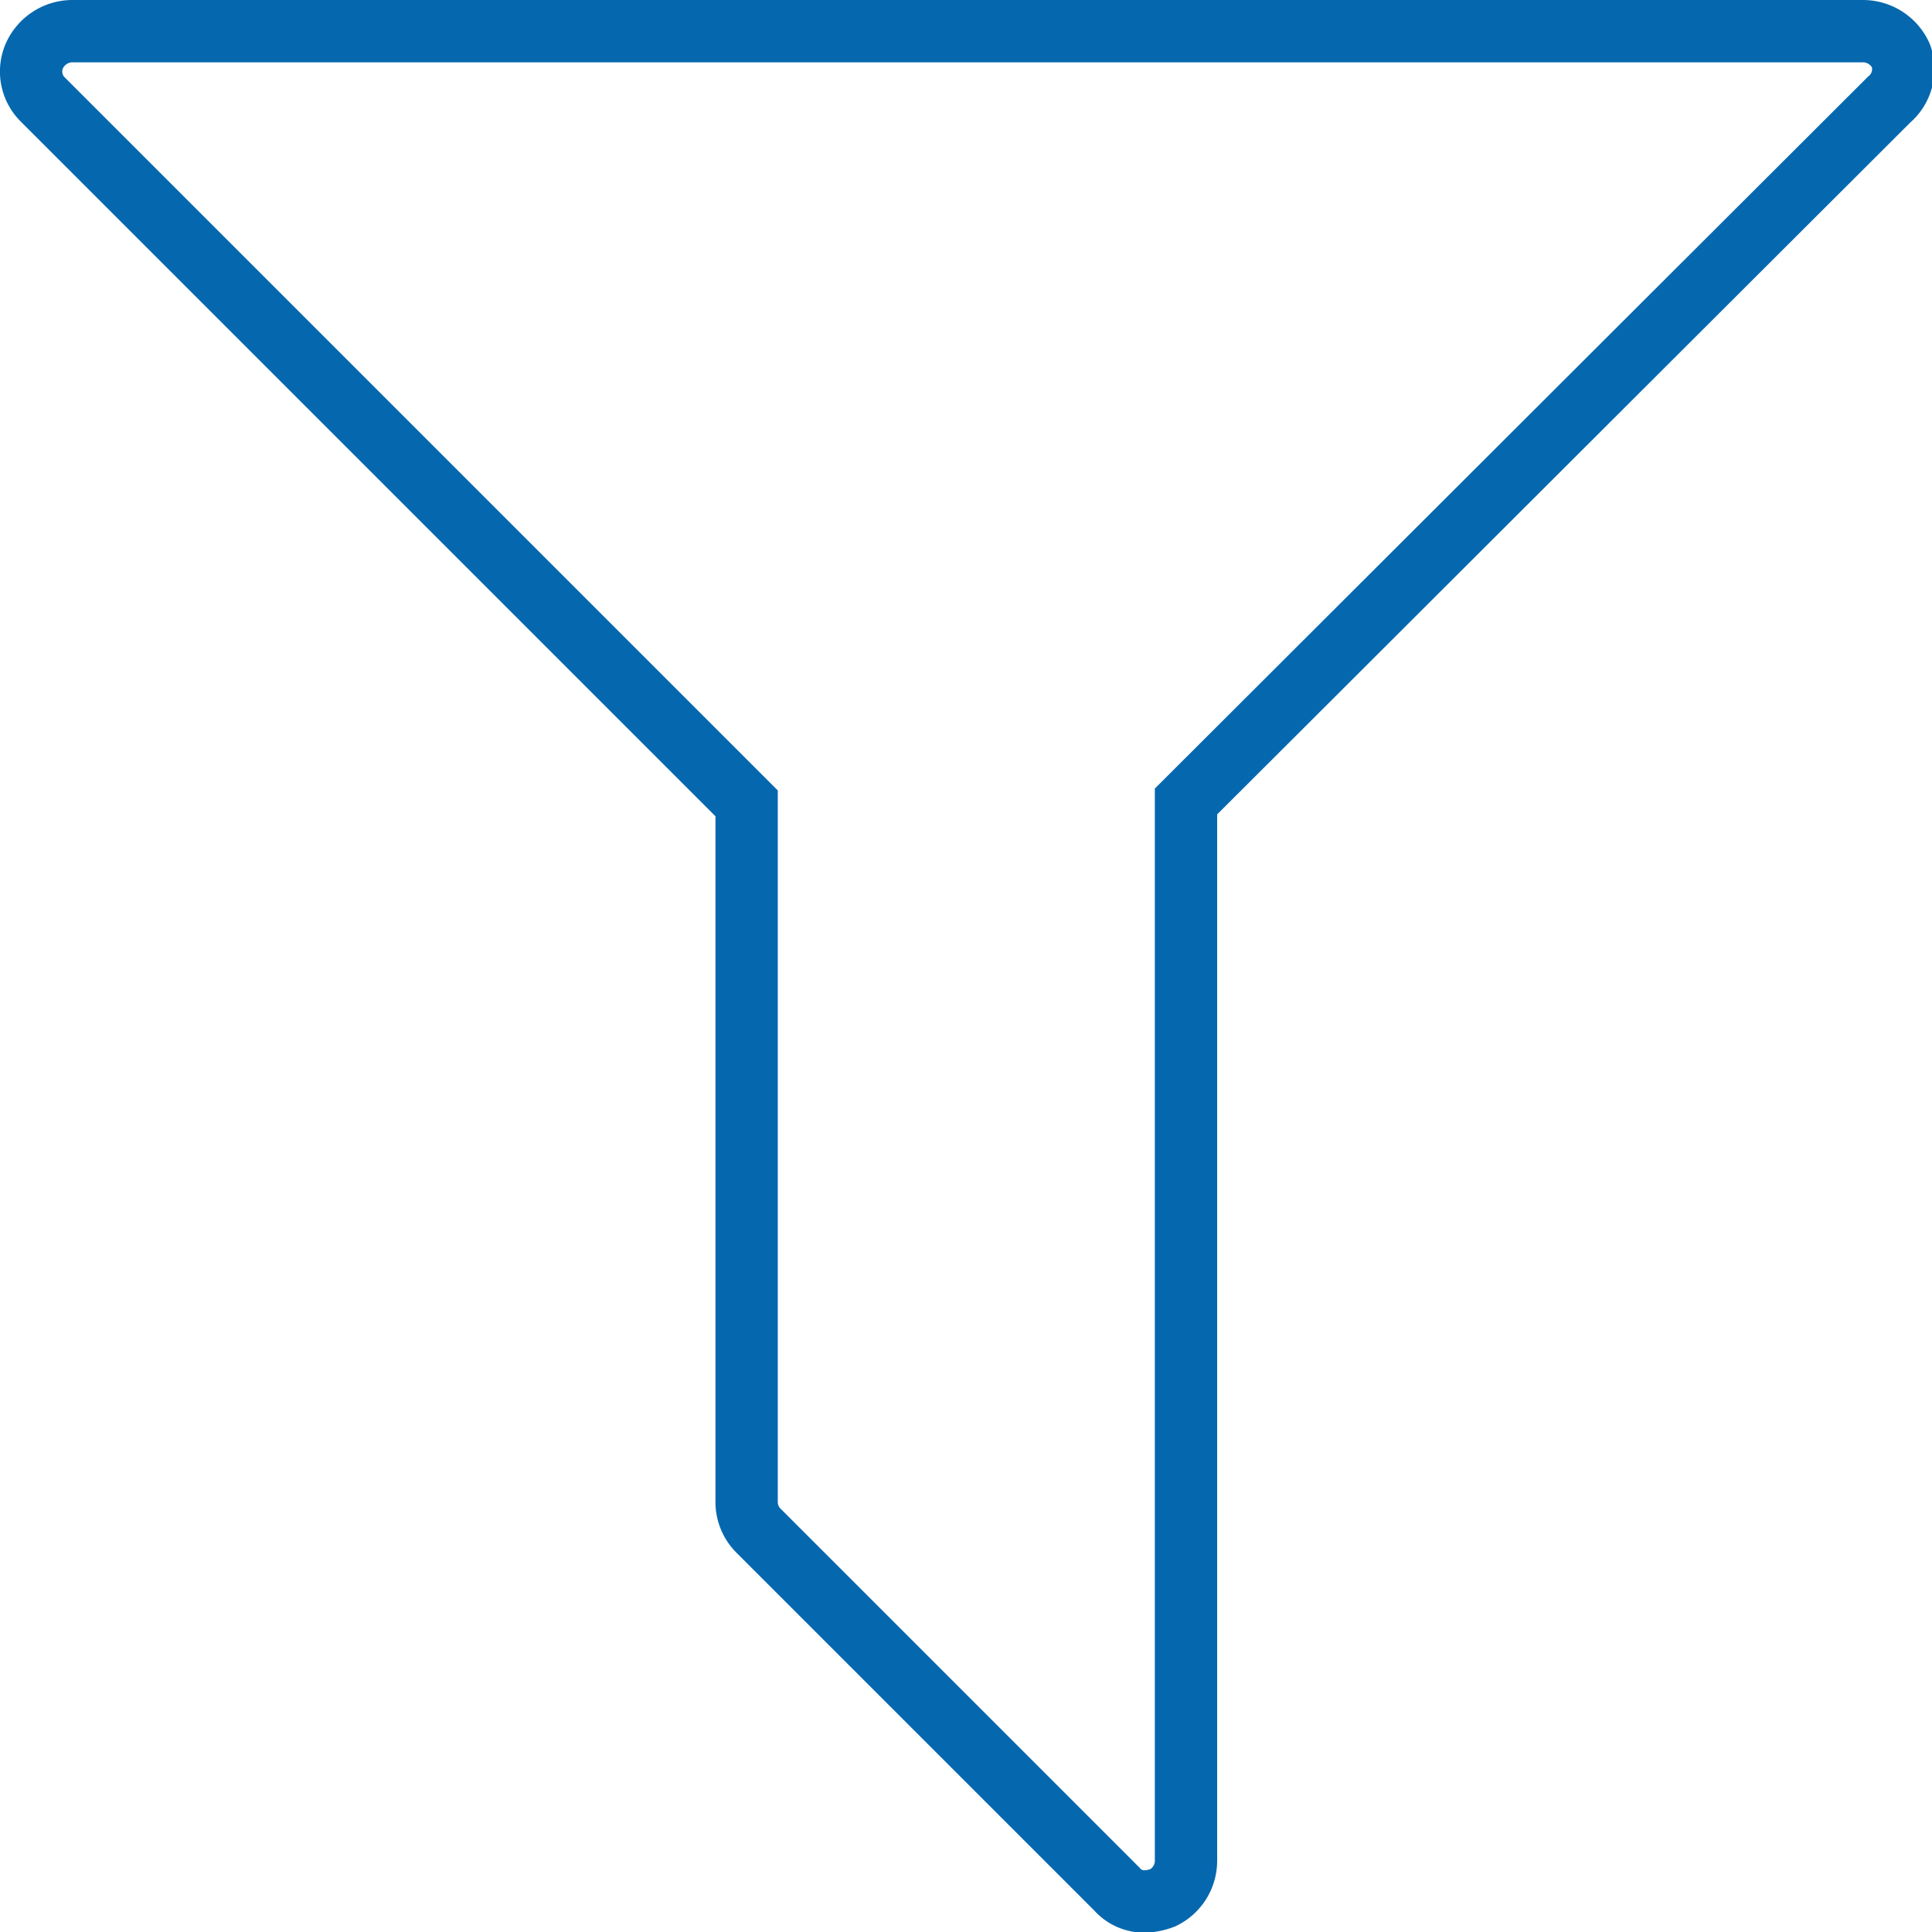 <svg id="Layer_2" data-name="Layer 2" xmlns="http://www.w3.org/2000/svg" xmlns:xlink="http://www.w3.org/1999/xlink" viewBox="0 0 31 31"><defs><style>.cls-1,.cls-3{fill:none;}.cls-2{clip-path:url(#clip-path);}.cls-3{stroke:#0568af;stroke-miterlimit:10;}</style><clipPath id="clip-path" transform="translate(-0.5 -0.5)"><rect class="cls-1" width="32" height="32"/></clipPath></defs><title>icon-edit-hover</title><g class="cls-2"><path class="cls-3" d="M1.65,1a.67.67,0,0,0-.6.4.63.63,0,0,0,.13.69l11.3,11.3V24.61a.65.65,0,0,0,.2.46l5.74,5.74a.58.58,0,0,0,.45.2.88.88,0,0,0,.29-.06.66.66,0,0,0,.37-.59v-17L30.81,2.1A.64.64,0,0,0,31,1.39a.67.67,0,0,0-.6-.39Z" transform="translate(-0.5 -0.5)"/></g></svg>